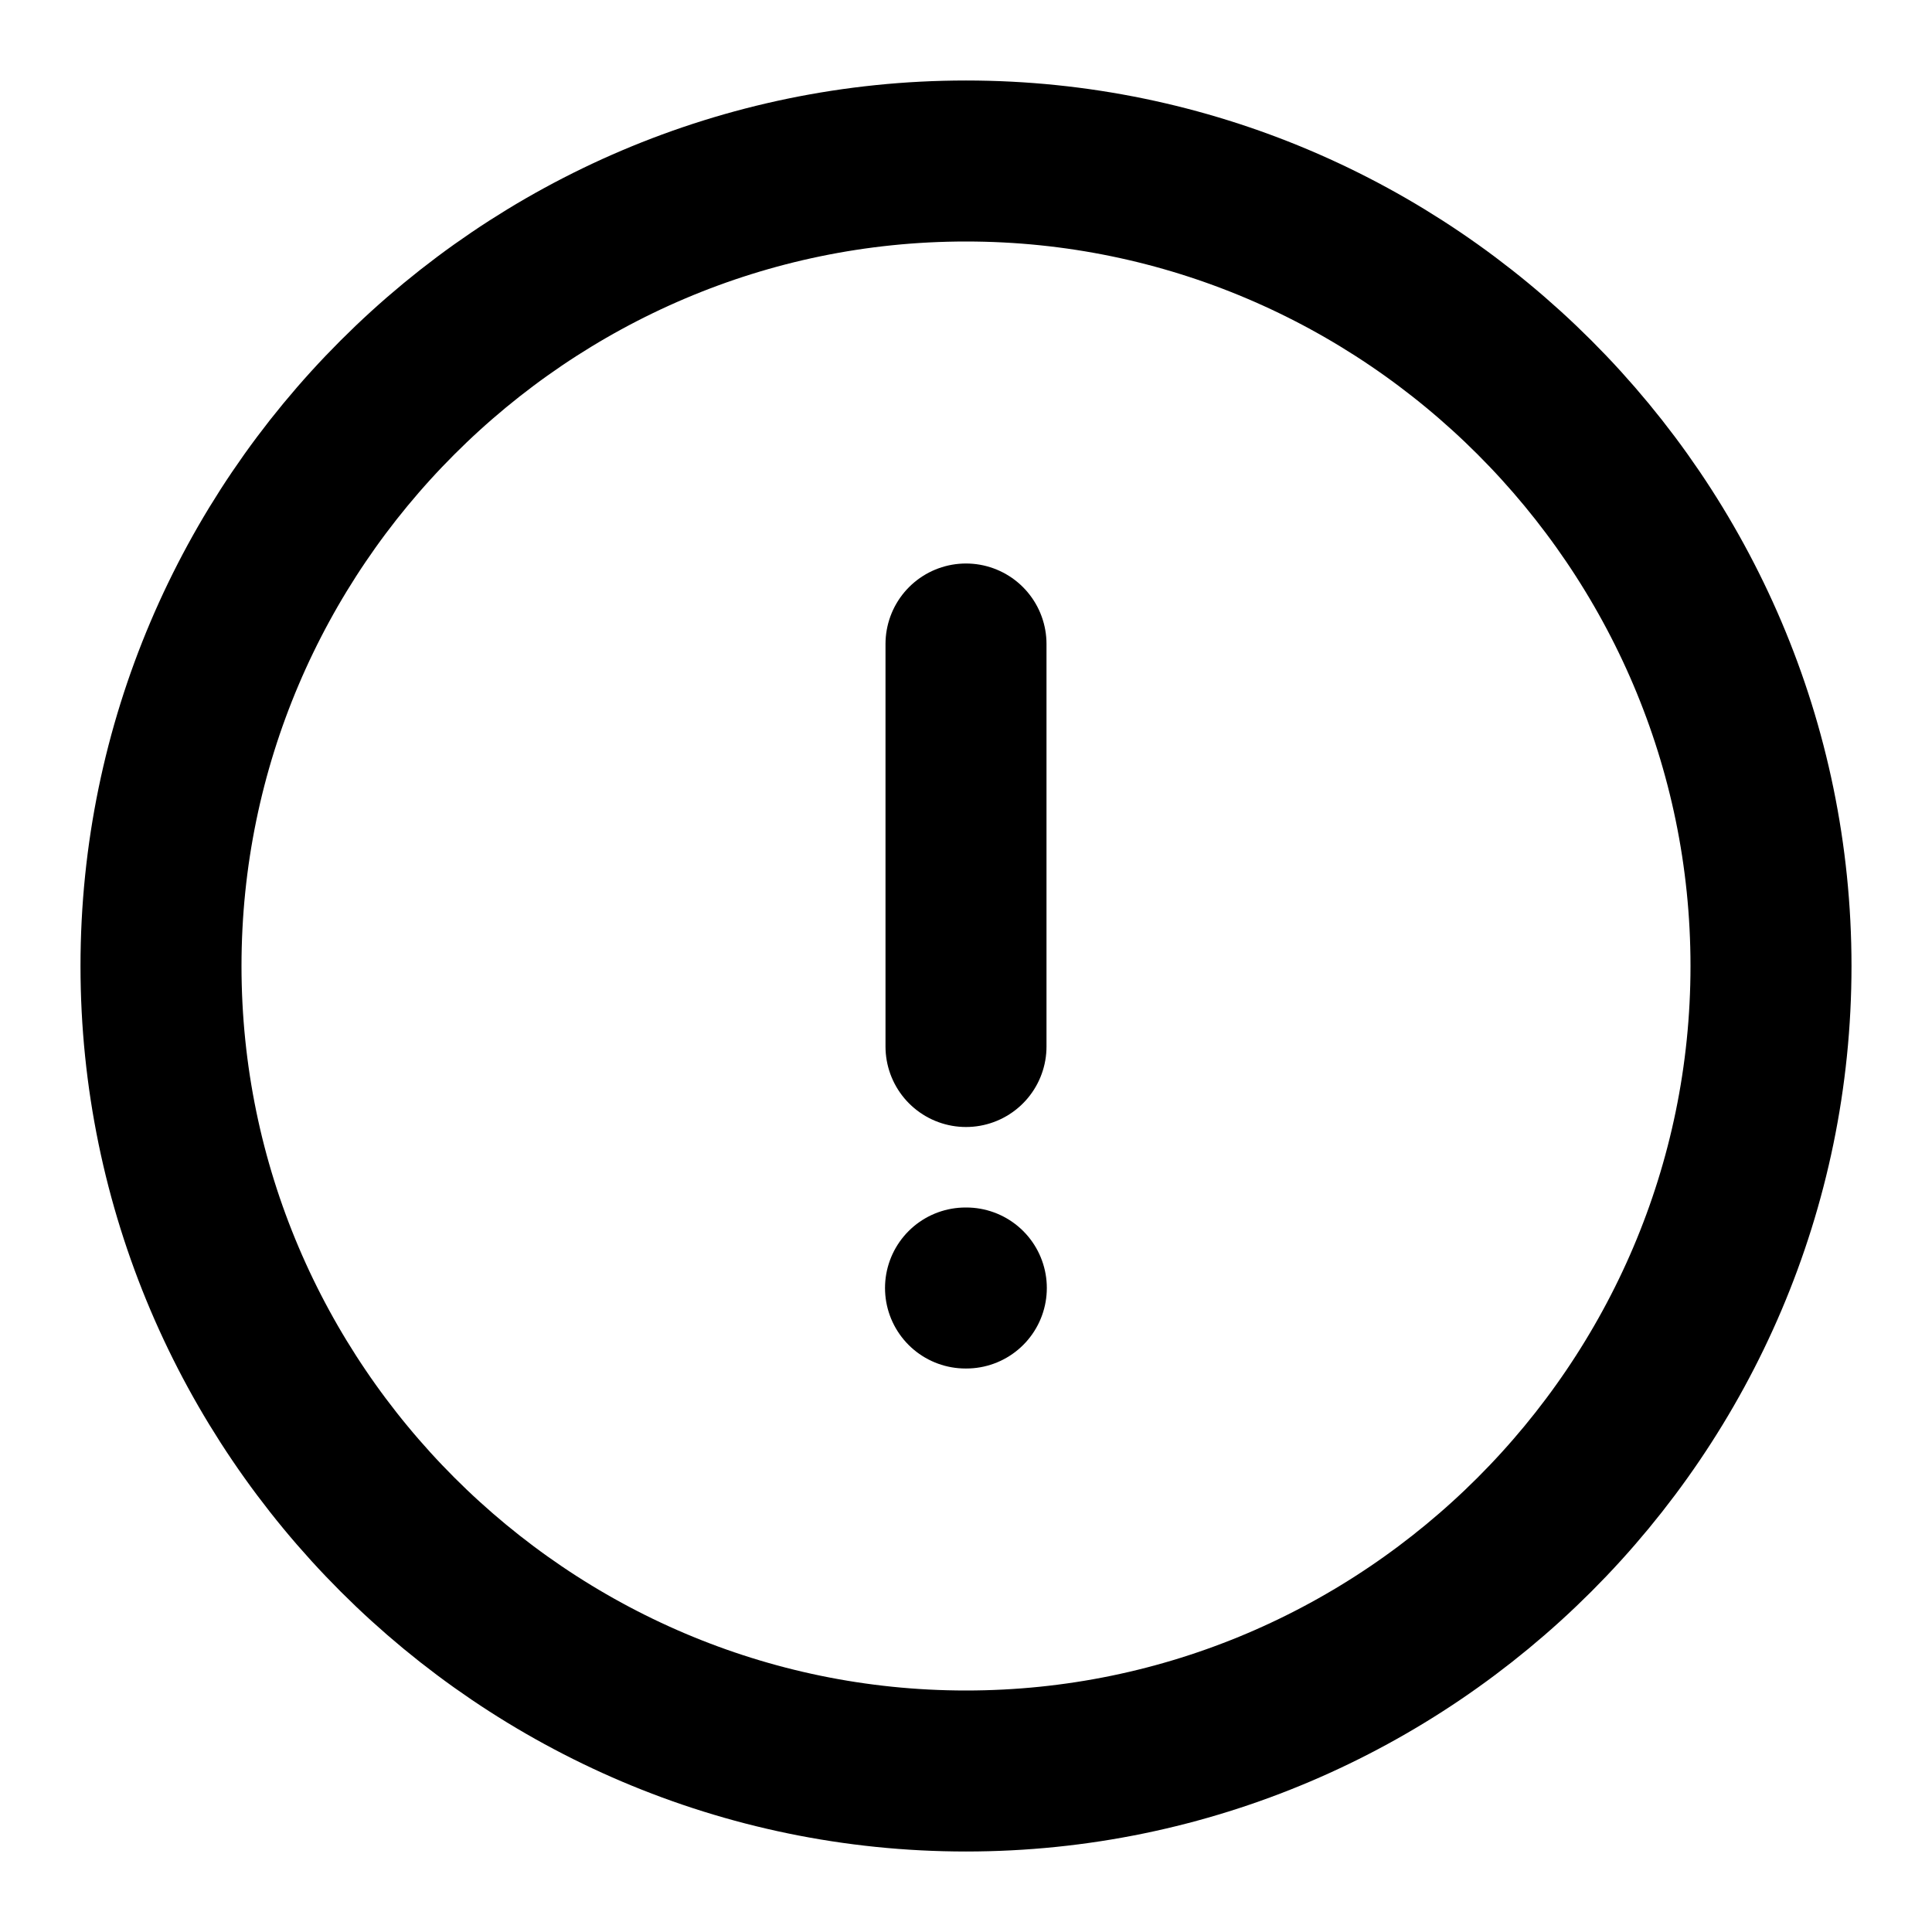 <svg width="12" height="12" viewBox="0 0 12 12" fill="none" xmlns="http://www.w3.org/2000/svg">
<g id="vuesax/linear/info-circle">
<g id="info-circle">
<path id="Vector" d="M6 11C8.75 11 11 8.75 11 6C11 3.25 8.75 1 6 1C3.25 1 1 3.25 1 6C1 8.75 3.25 11 6 11Z" stroke="currentColor" stroke-linecap="round" stroke-linejoin="round"/>
<path id="Vector_2" d="M6 4V6.5" stroke="currentColor" stroke-linecap="round" stroke-linejoin="round"/>
<path id="Vector_3" d="M5.997 8H6.002" stroke="currentColor" stroke-linecap="round" stroke-linejoin="round"/>
</g>
</g>
</svg>
